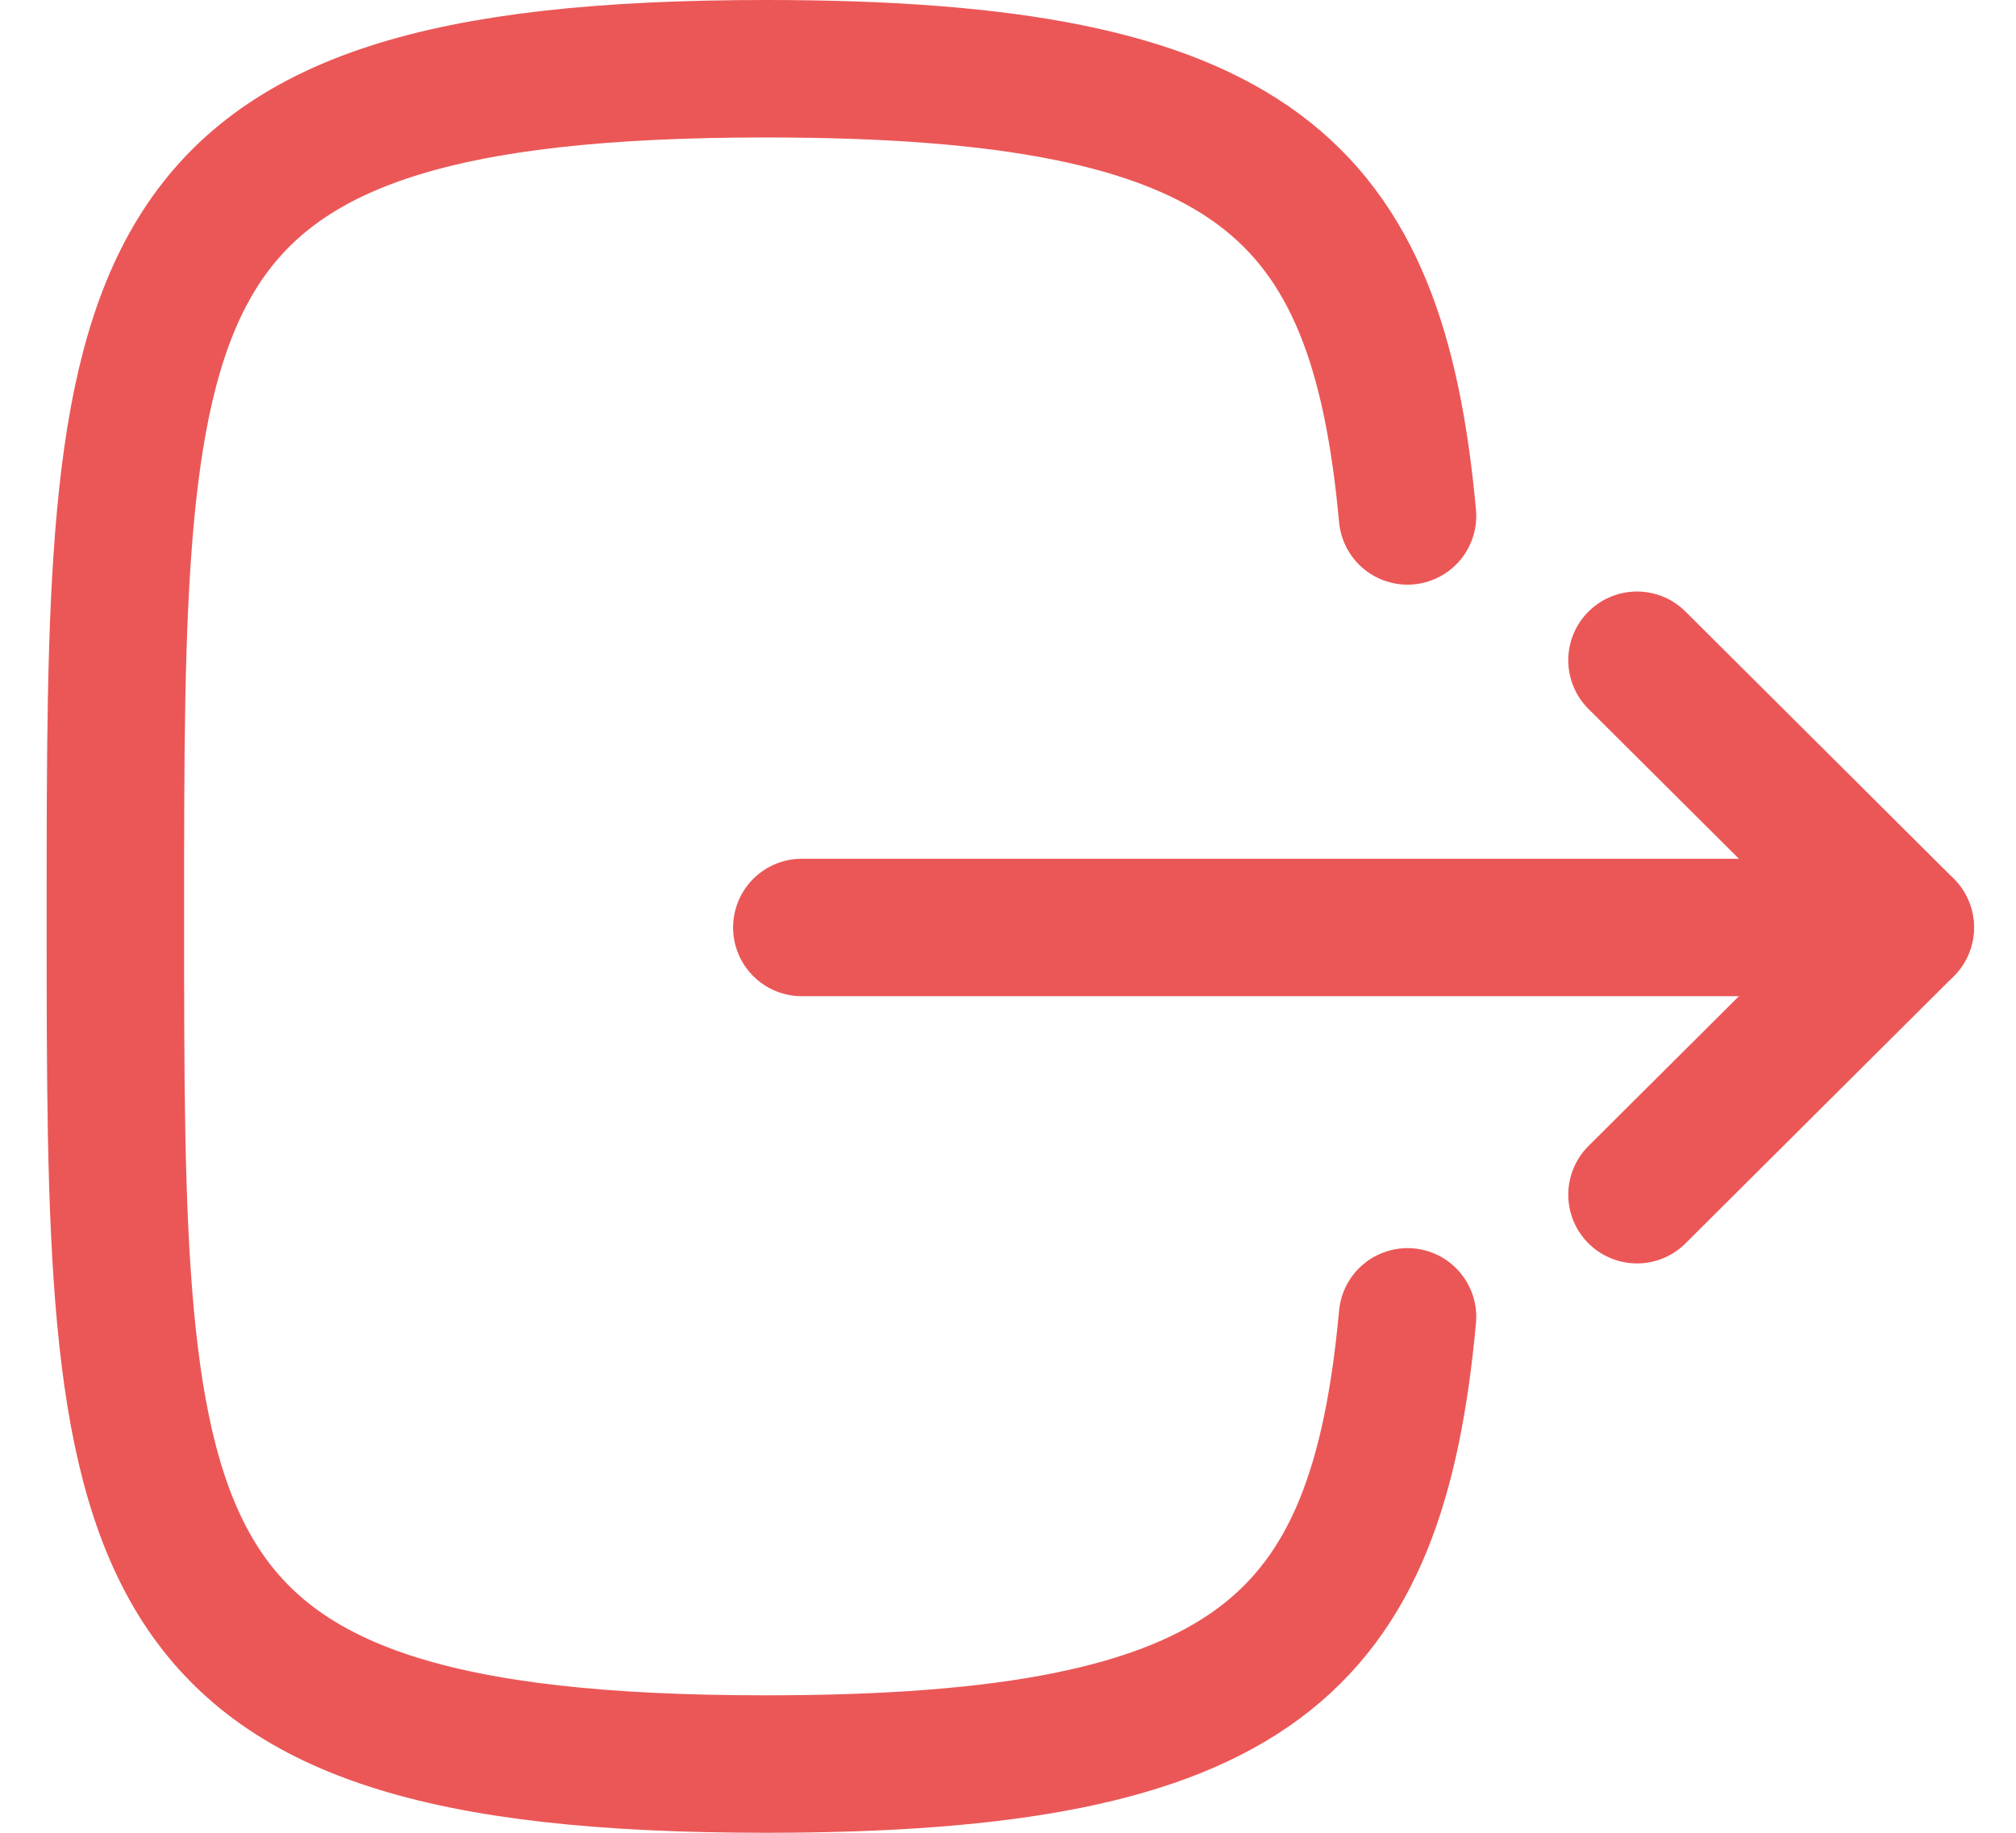 <svg width="22" height="20" viewBox="0 0 22 20" fill="none" xmlns="http://www.w3.org/2000/svg">
<g id="Logout">
<path id="Stroke 1" d="M20.791 10.121H8.75" stroke="#EB5757" stroke-width="1.5" stroke-linecap="round" stroke-linejoin="round"/>
<path id="Stroke 3" d="M17.864 7.205L20.792 10.121L17.864 13.037" stroke="#EB5757" stroke-width="1.5" stroke-linecap="round" stroke-linejoin="round"/>
<path id="Stroke 4" d="M15.36 5.63C15.03 2.05 13.69 0.75 8.36 0.75C1.259 0.75 1.259 3.06 1.259 10C1.259 16.94 1.259 19.25 8.36 19.25C13.69 19.25 15.03 17.95 15.36 14.37" stroke="#EB5757" stroke-width="1.5" stroke-linecap="round" stroke-linejoin="round"/>
</g>
</svg>
